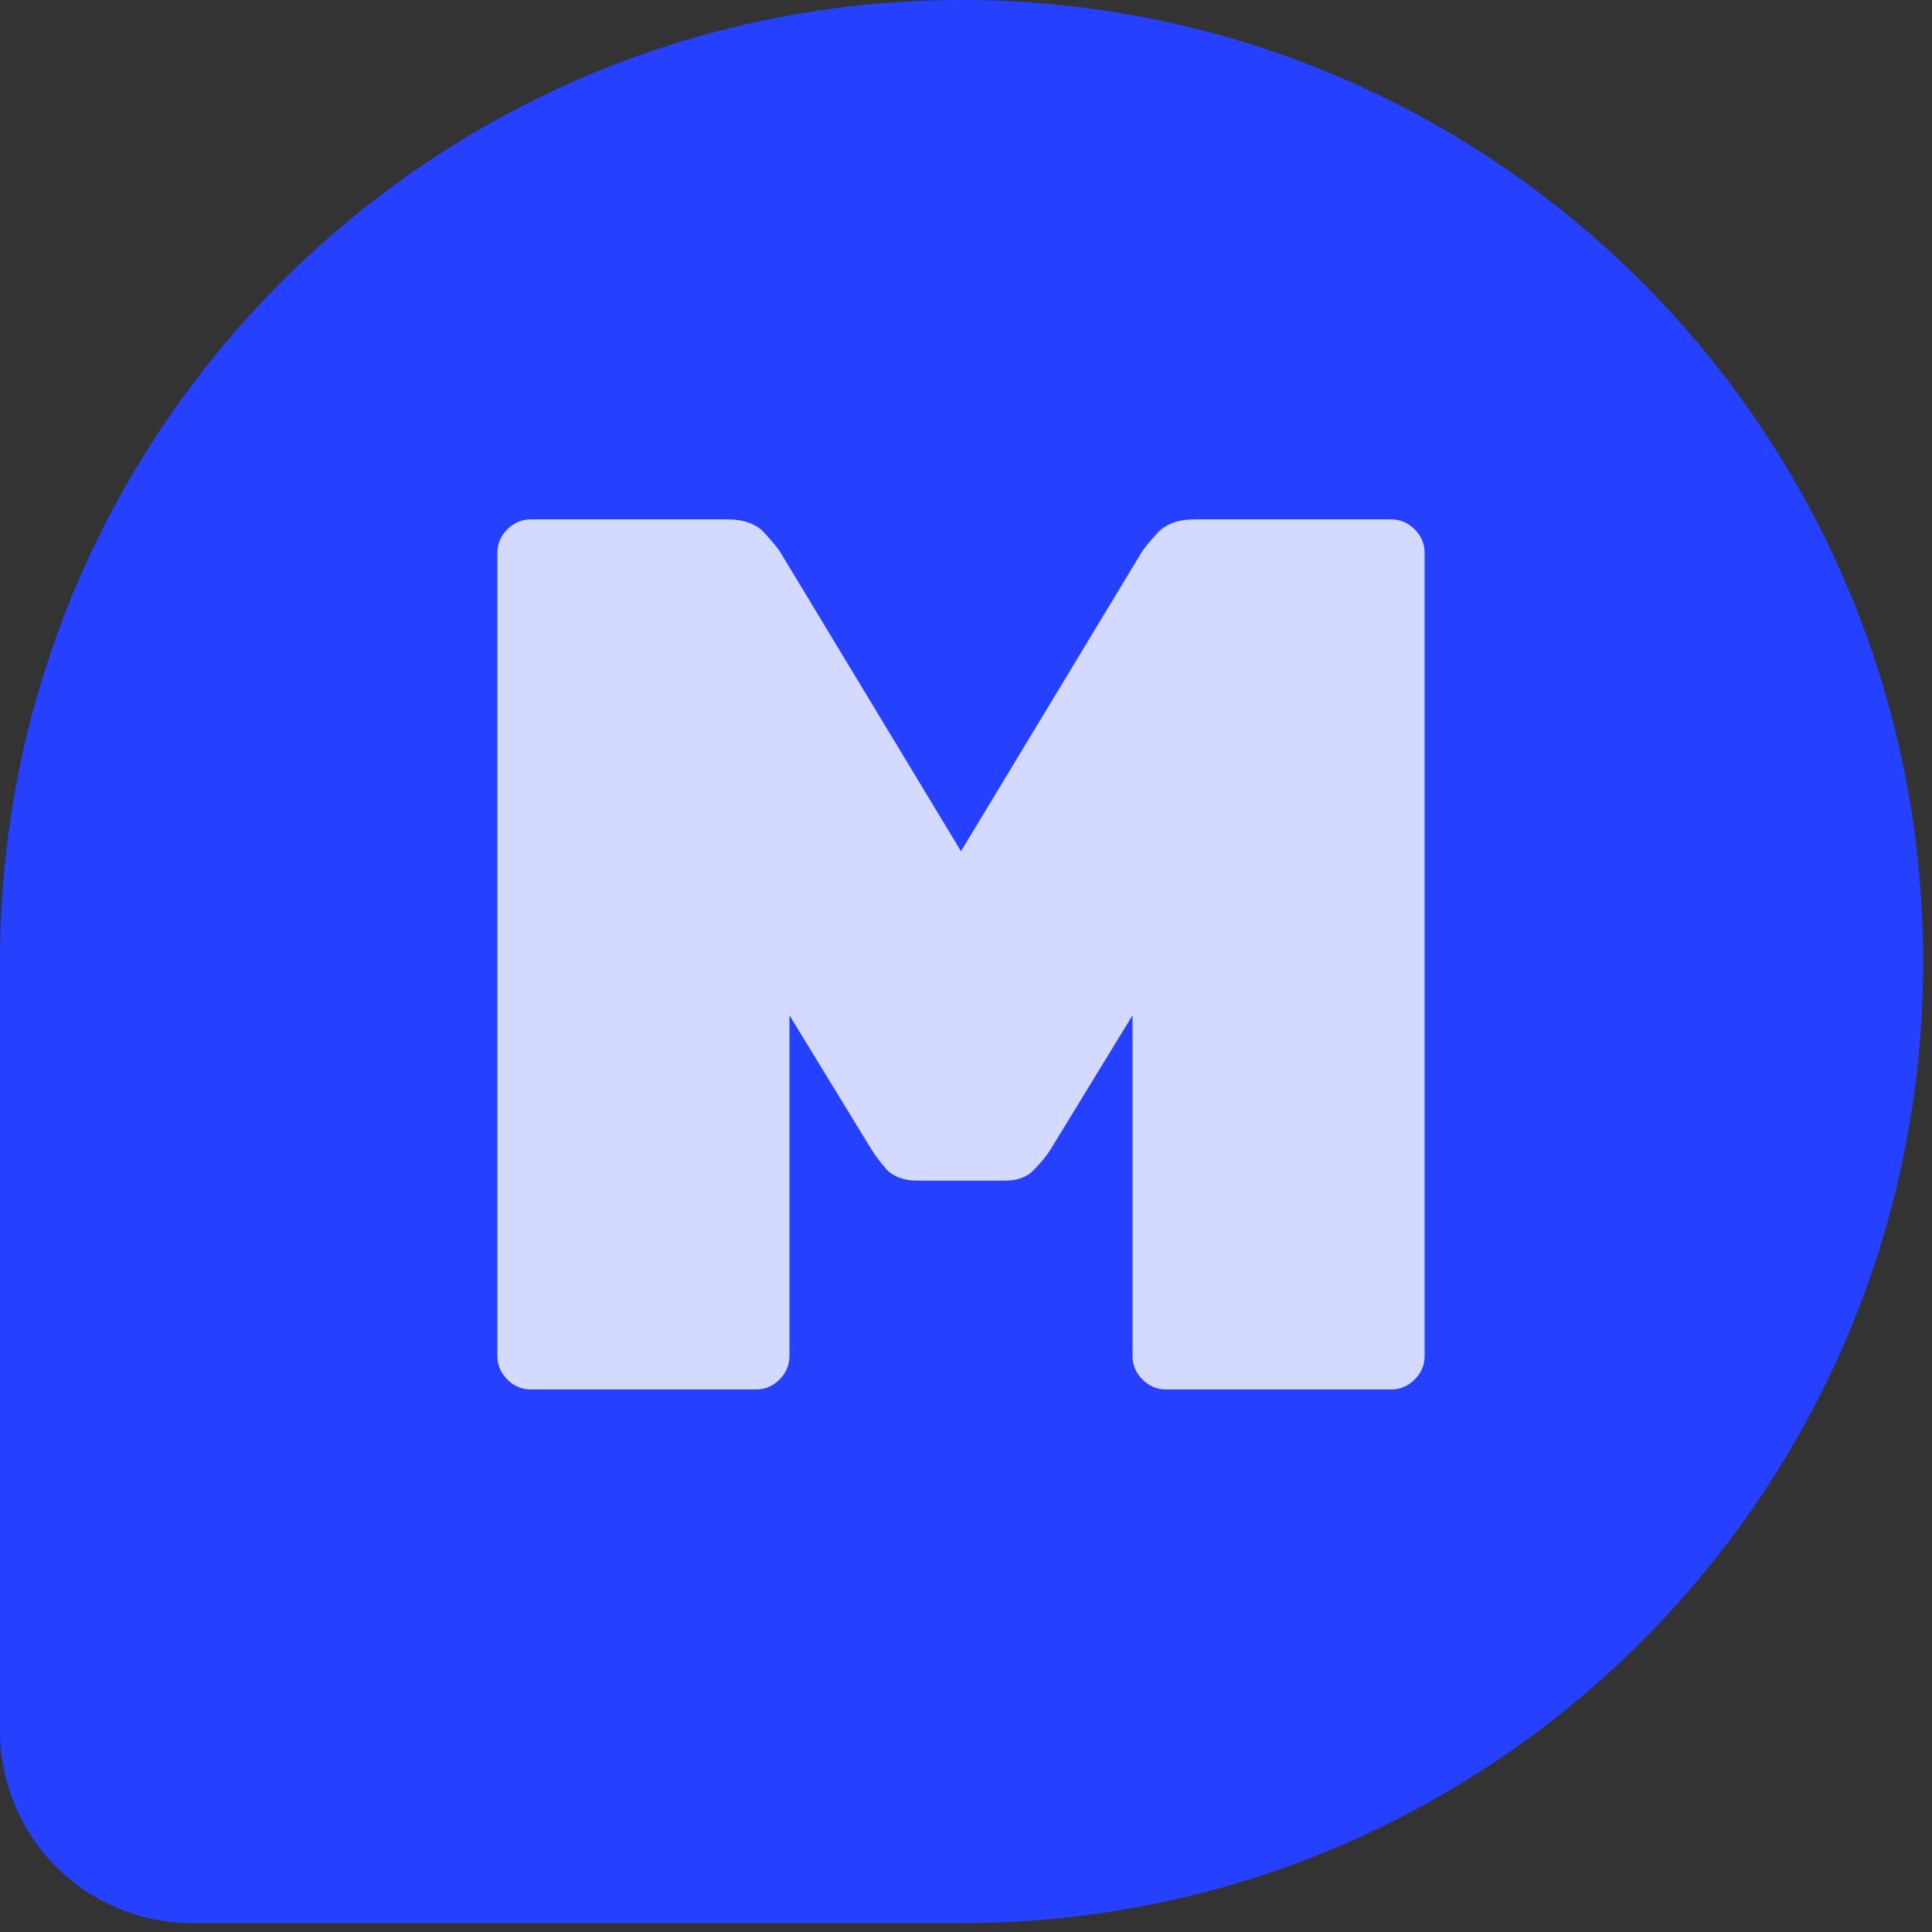 <svg width="146" height="146" viewBox="0 0 146 146" fill="none" xmlns="http://www.w3.org/2000/svg">
<rect x="0" y="0" width="146" height="146" fill="#333333" stroke="none"/>
<path d="M145.333 72.667C145.333 32.533 112.8 0 72.667 0C32.533 0 0 32.533 0 72.667L0 130.8C0 134.654 1.531 138.351 4.257 141.077C6.982 143.802 10.679 145.333 14.533 145.333H72.667C112.8 145.333 145.333 112.8 145.333 72.667Z" fill="#2540FF"/>
<path d="M40.123 105C39.434 105 38.84 104.75 38.339 104.249C37.838 103.748 37.587 103.153 37.587 102.464V41.786C37.587 41.098 37.838 40.503 38.339 40.002C38.84 39.501 39.434 39.25 40.123 39.25H54.964C56.216 39.25 57.156 39.595 57.782 40.284C58.408 40.972 58.815 41.473 59.003 41.786L72.622 64.329L86.242 41.786C86.43 41.473 86.837 40.972 87.463 40.284C88.089 39.595 89.029 39.25 90.281 39.25H105.122C105.81 39.25 106.405 39.501 106.906 40.002C107.407 40.503 107.658 41.098 107.658 41.786V102.464C107.658 103.153 107.407 103.748 106.906 104.249C106.405 104.75 105.81 105 105.122 105H88.121C87.432 105 86.837 104.75 86.336 104.249C85.835 103.748 85.585 103.153 85.585 102.464V76.728L79.385 86.872C79.072 87.373 78.634 87.905 78.07 88.469C77.569 88.97 76.849 89.22 75.91 89.22H69.335C68.396 89.22 67.644 88.97 67.081 88.469C66.58 87.905 66.173 87.373 65.86 86.872L59.66 76.728V102.464C59.66 103.153 59.41 103.748 58.909 104.249C58.408 104.75 57.813 105 57.124 105H40.123Z" fill="white" fill-opacity="0.8"/>
</svg>
